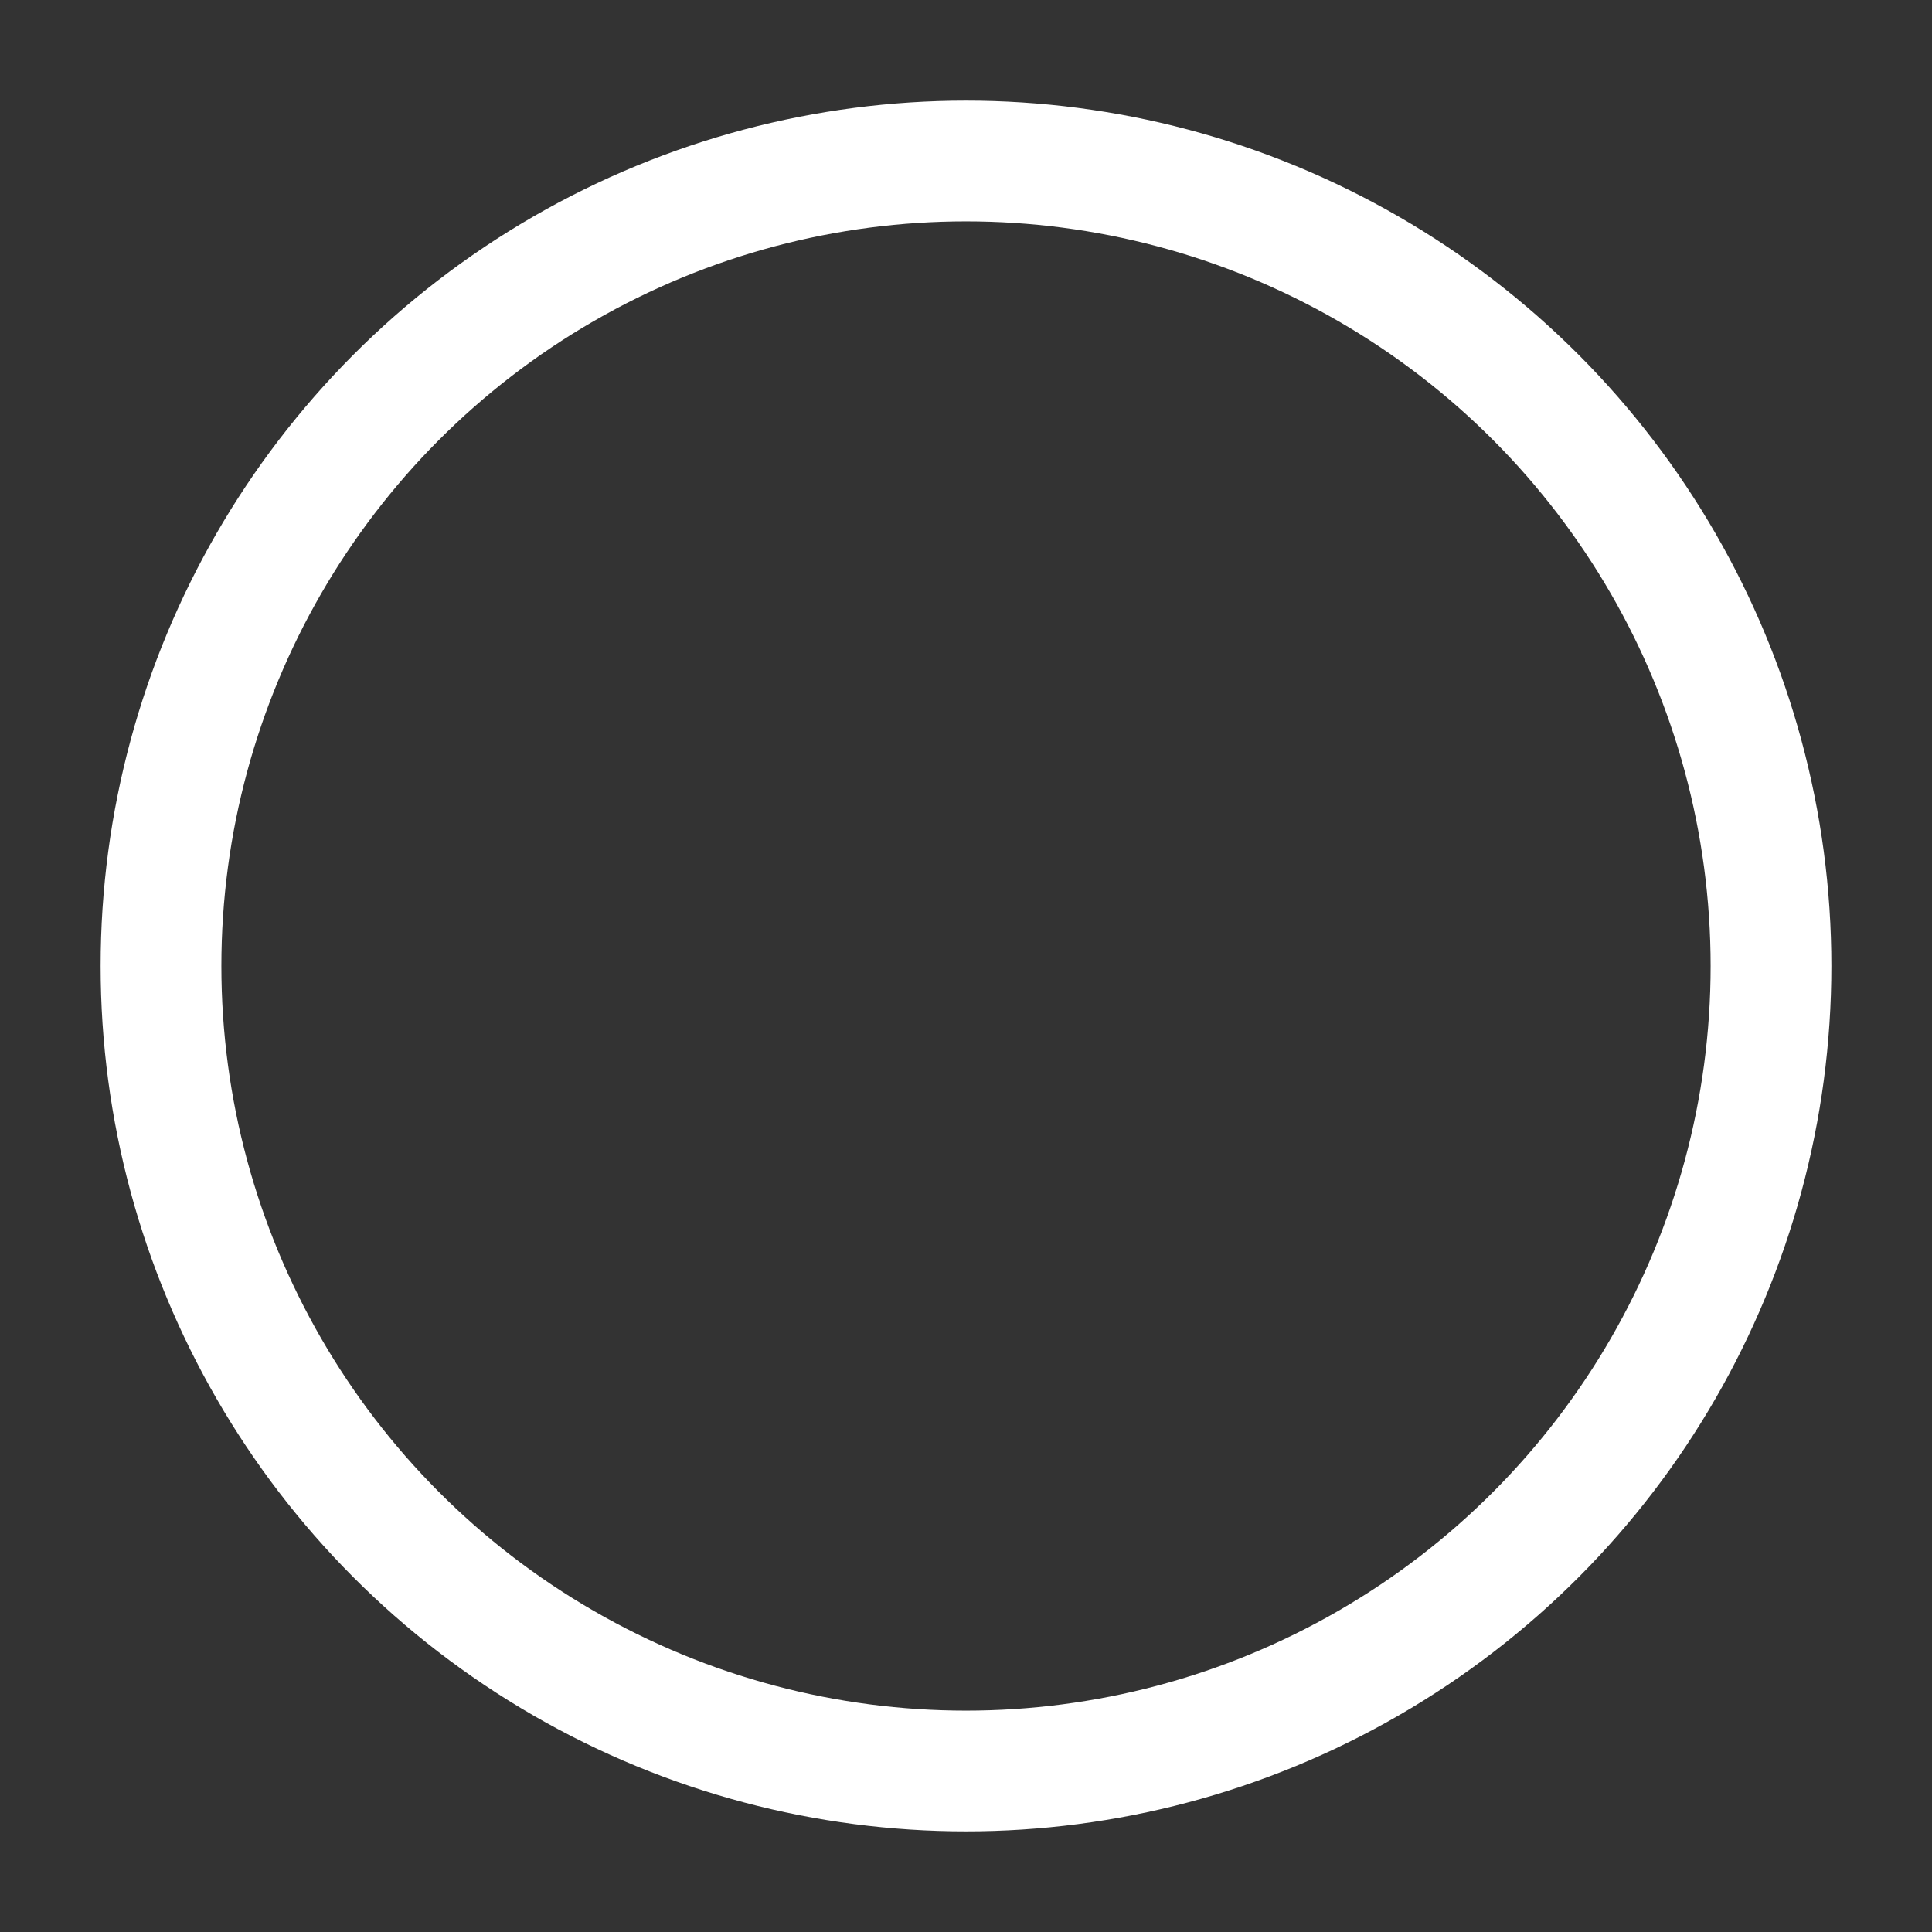 <svg xmlns="http://www.w3.org/2000/svg" viewBox="0 0 24 24" width="15" height="15" color="#ffffff" fill="none">
    <rect x="0" y="0" width="24" height="24" fill="#333333" stroke="none"/>
    <circle cx="12" cy="12" r="10" stroke="currentColor" stroke-width="1.5" stroke-linejoin="round" />
</svg>